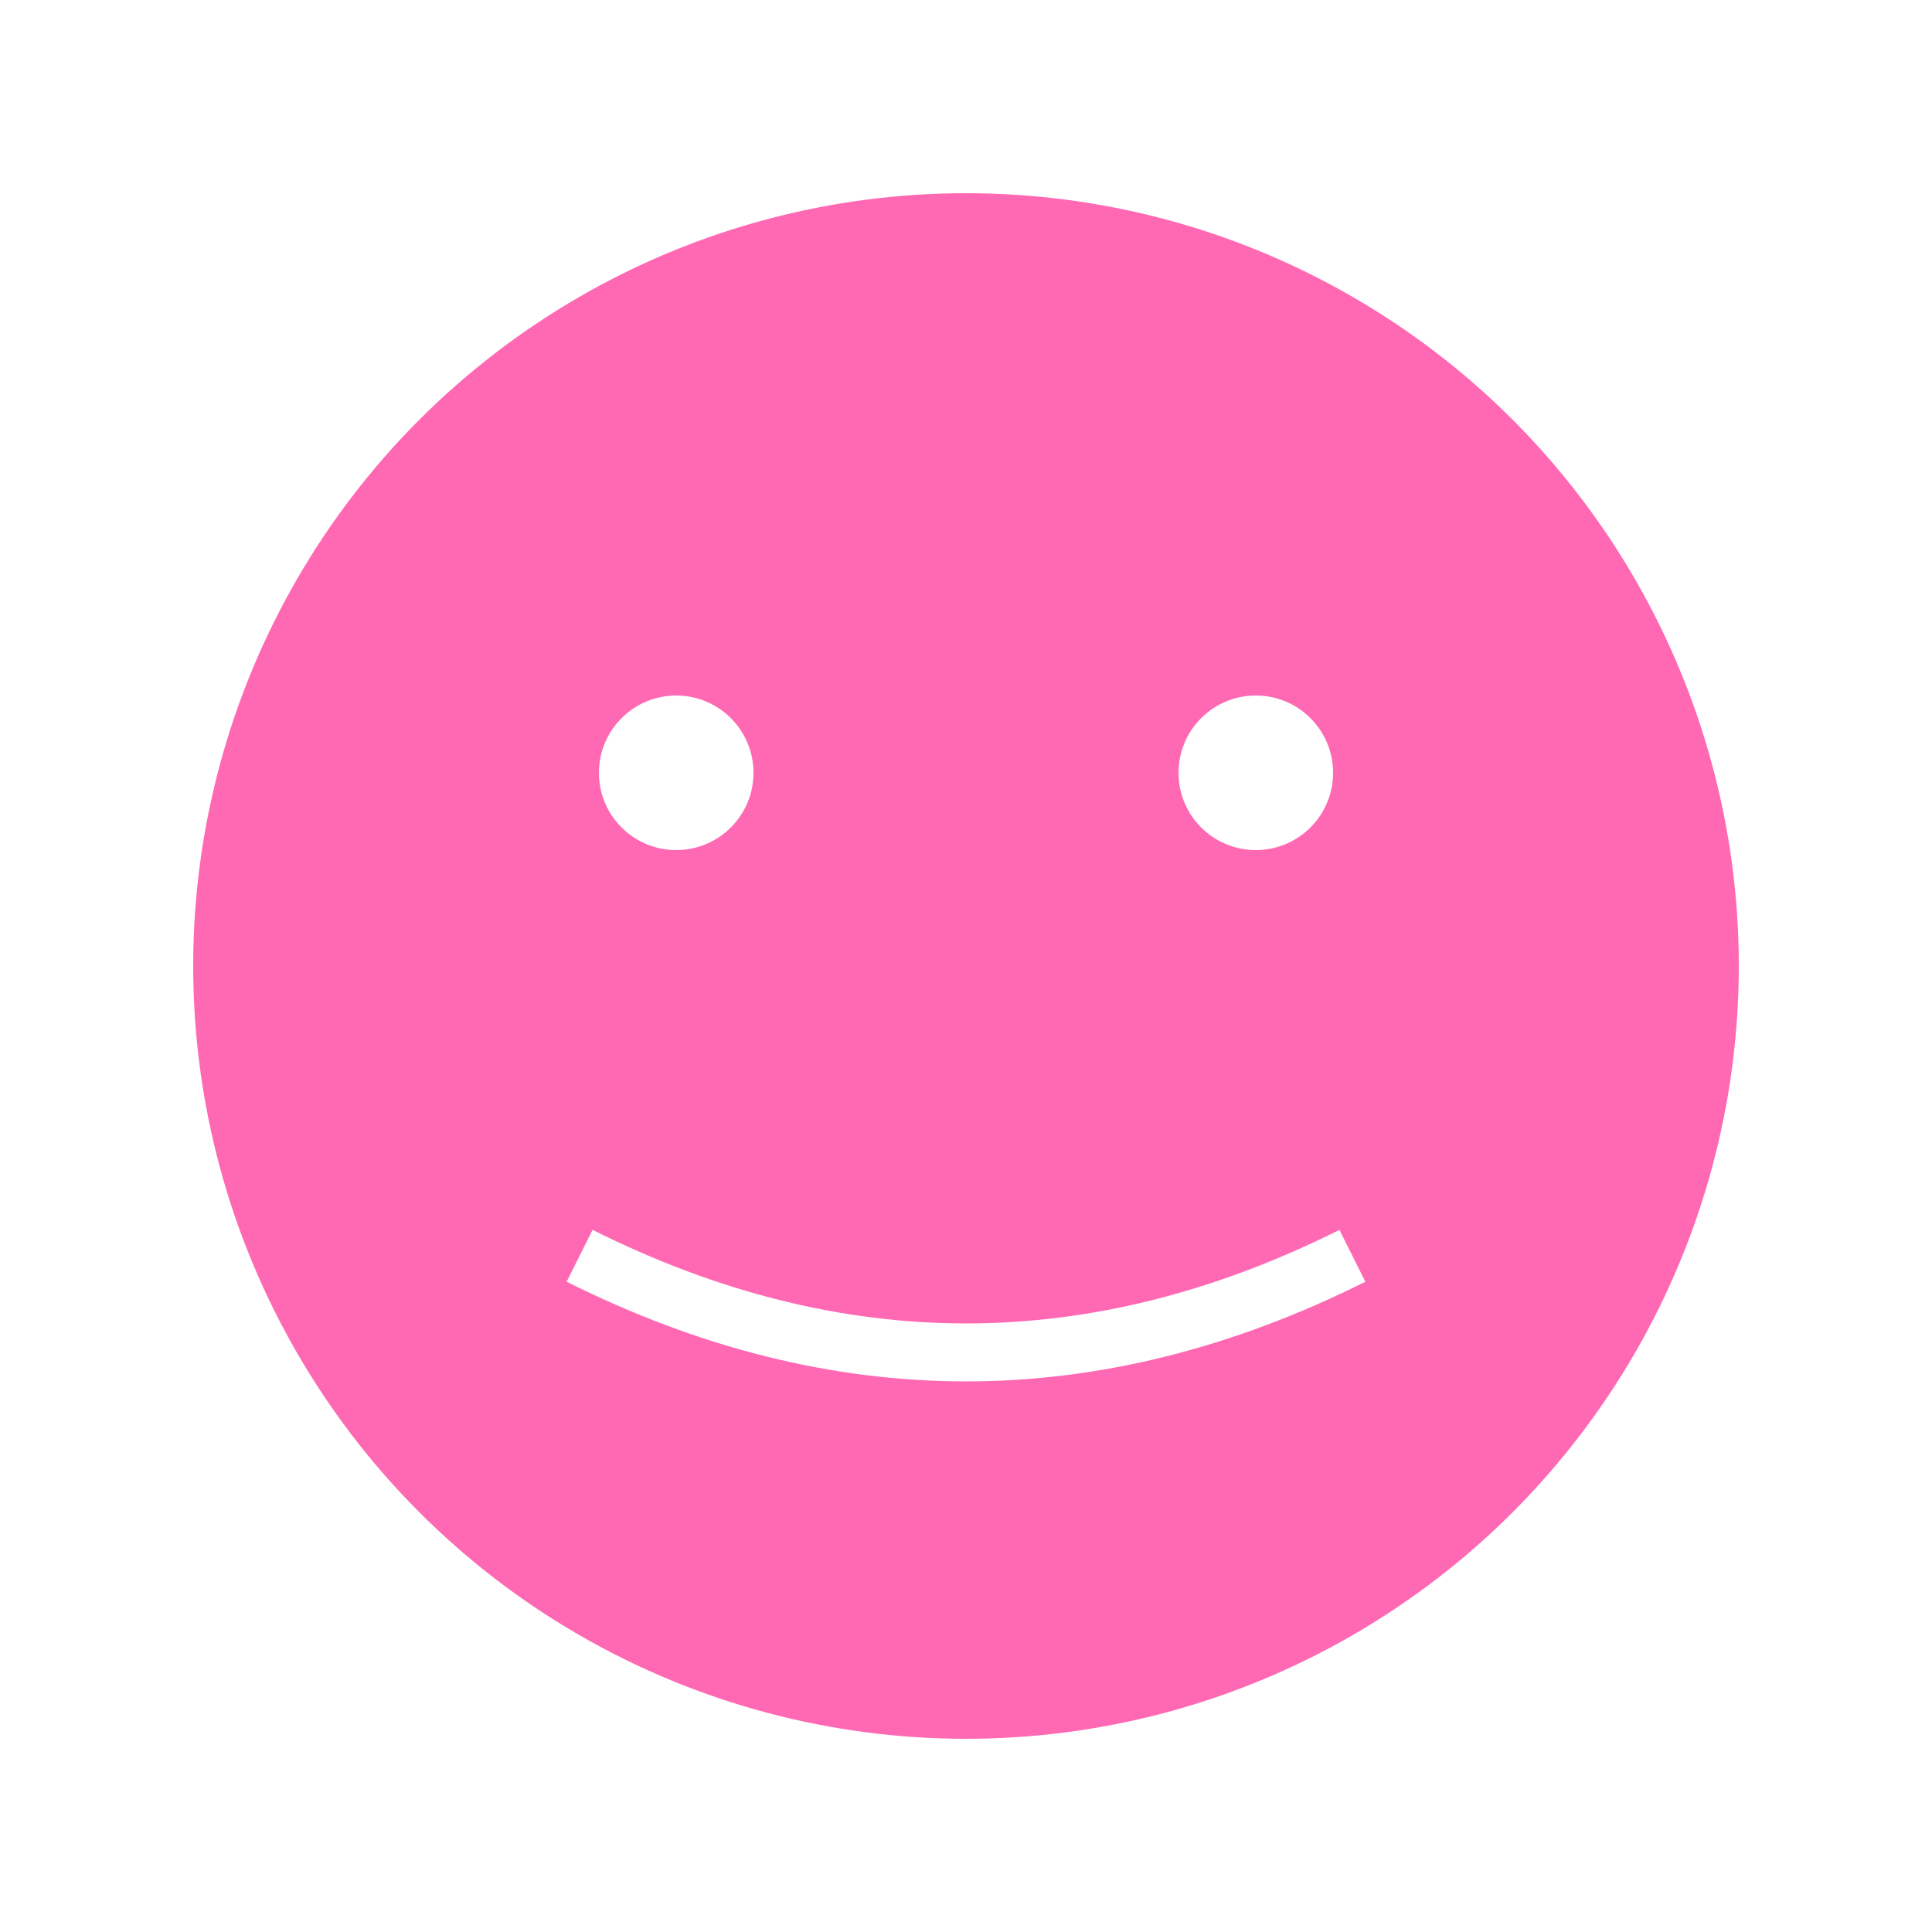 <svg xmlns="http://www.w3.org/2000/svg" viewBox="0 0 100 100">
  <defs>
    <filter id="glow">
      <feGaussianBlur stdDeviation="3" result="coloredBlur"/>
      <feMerge>
        <feMergeNode in="coloredBlur"/>
        <feMergeNode in="SourceGraphic"/>
      </feMerge>
    </filter>
  </defs>
  <circle cx="50" cy="50" r="40" fill="#ff69b4" filter="url(#glow)"/>
  <circle cx="35" cy="40" r="4" fill="#fff"/>
  <circle cx="65" cy="40" r="4" fill="#fff"/>
  <path d="M 30 65 Q 50 75 70 65" stroke="#fff" stroke-width="3" fill="none"/>
</svg>